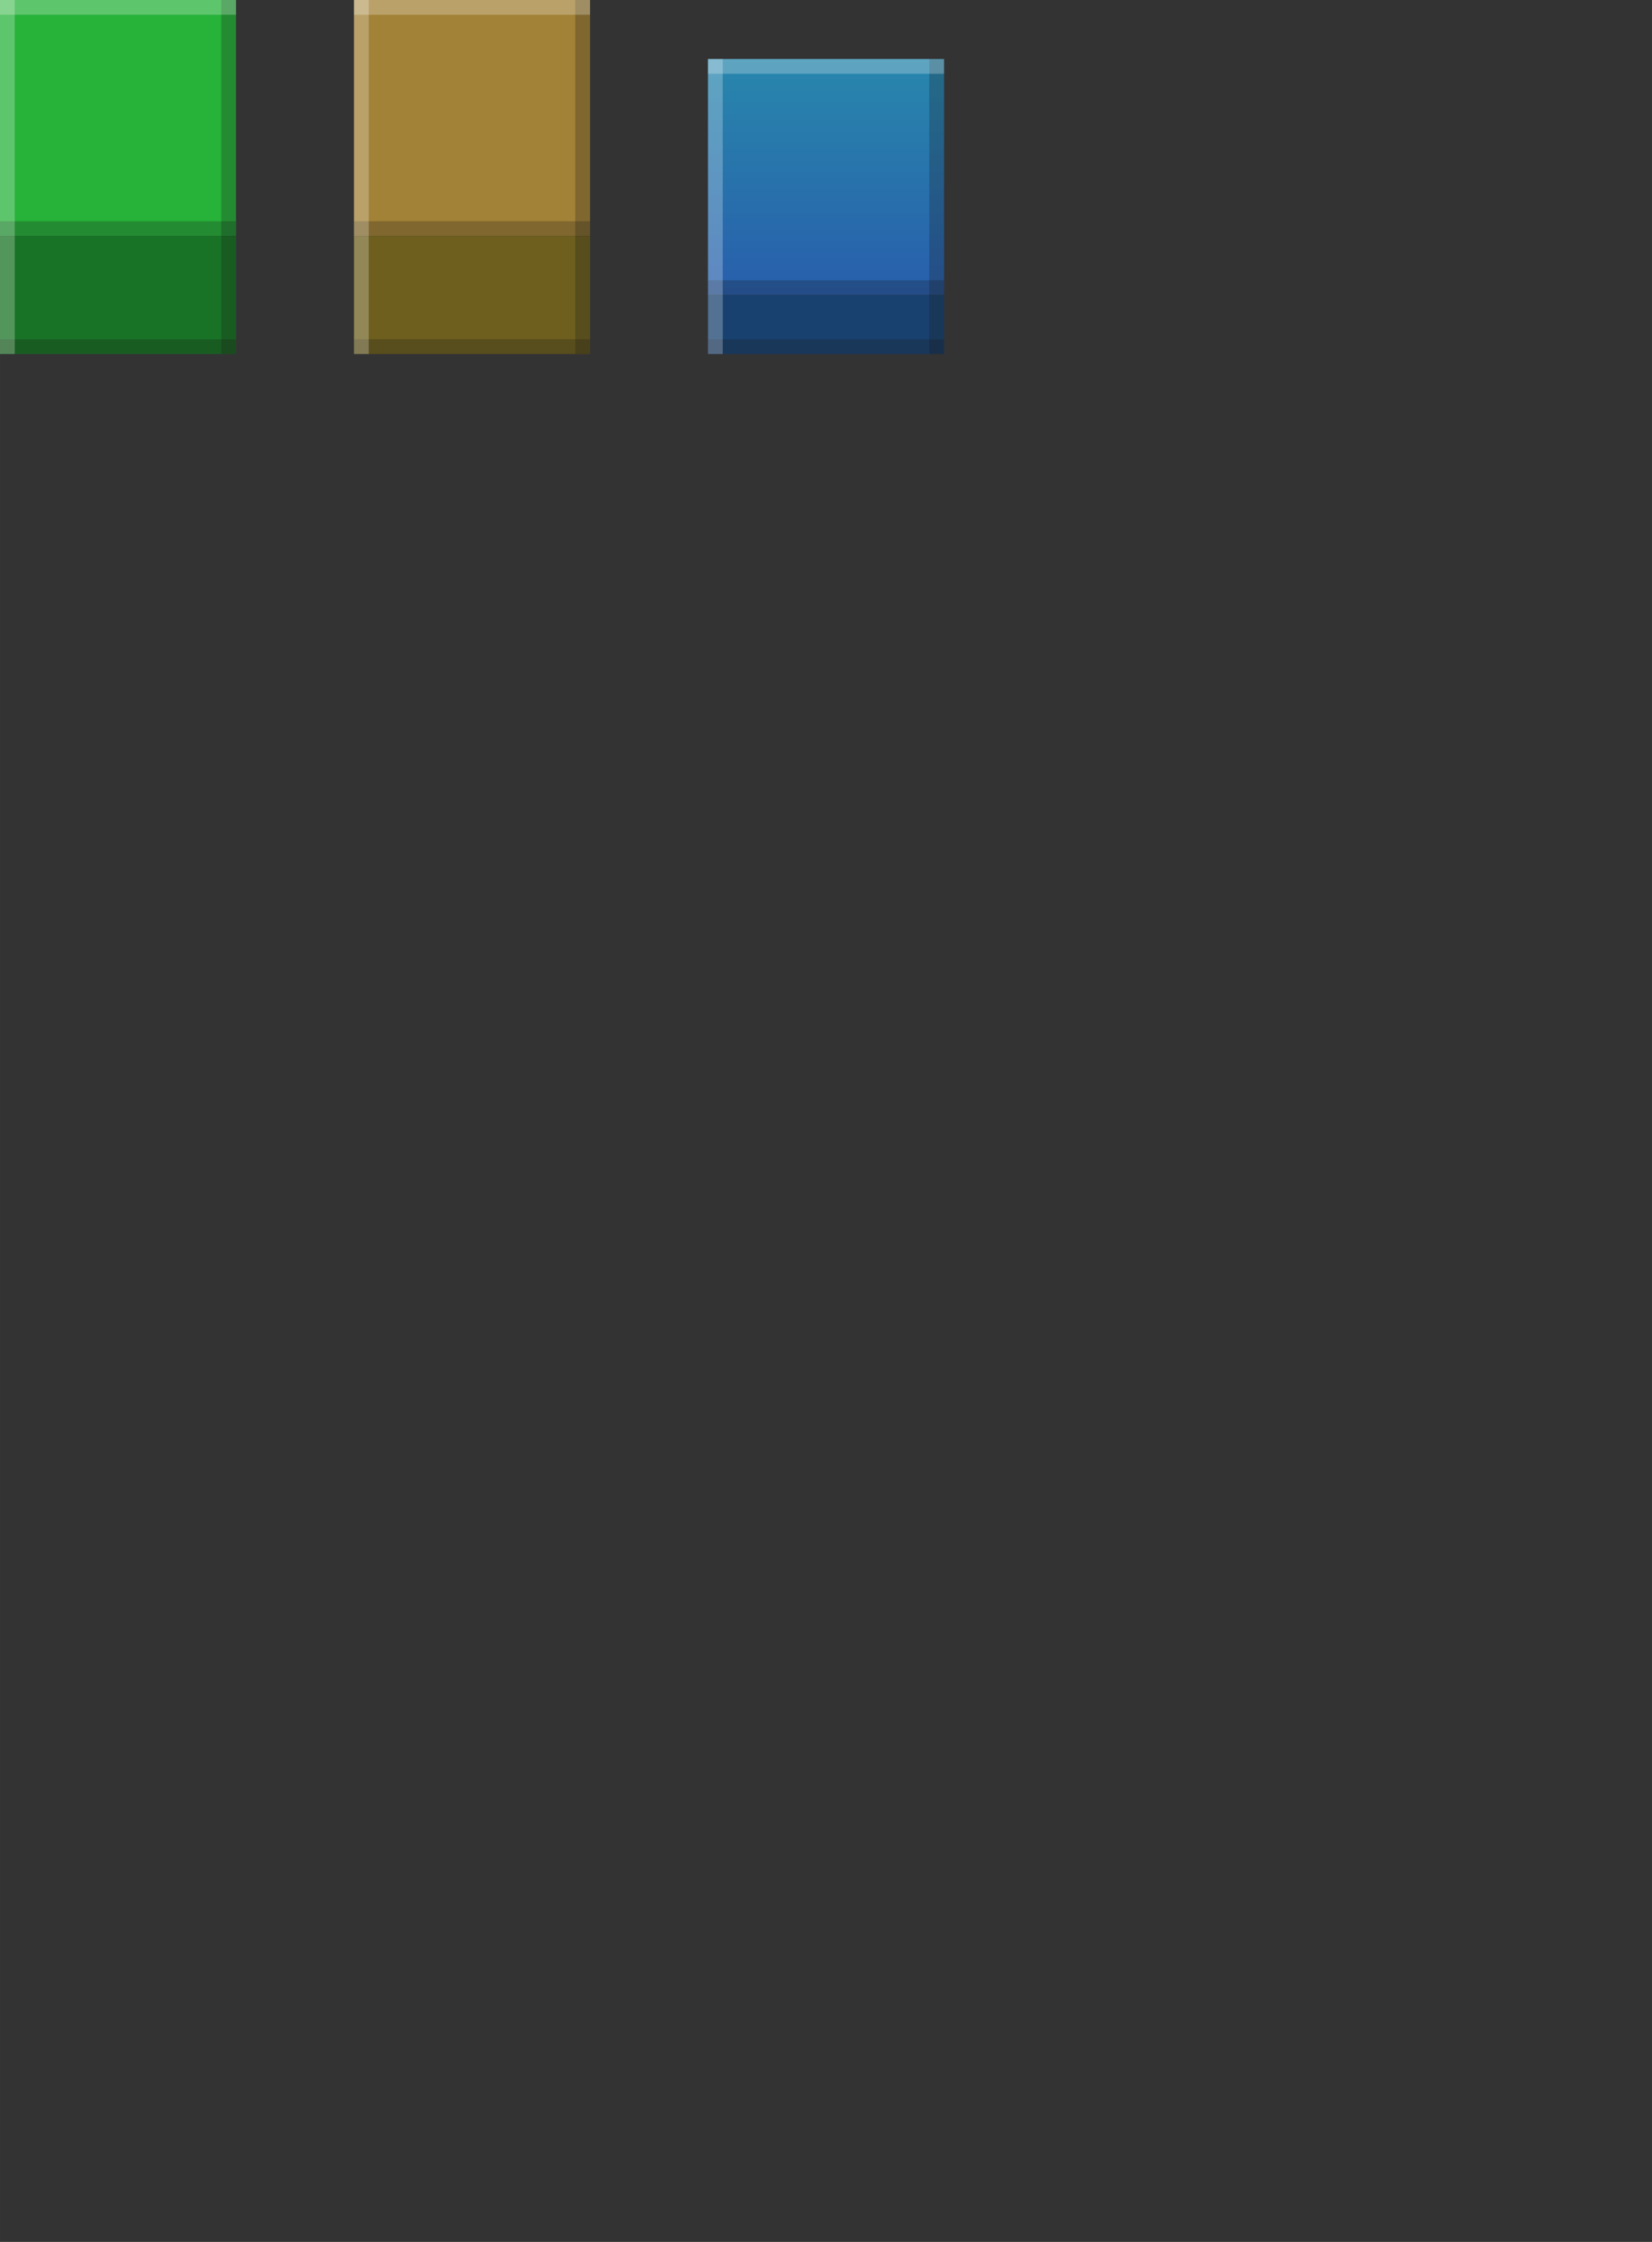 <?xml version="1.0" encoding="UTF-8" standalone="no"?>
<svg
   xmlns:osb="http://www.openswatchbook.org/uri/2009/osb"
   xmlns:dc="http://purl.org/dc/elements/1.1/"
   xmlns:cc="http://creativecommons.org/ns#"
   xmlns:rdf="http://www.w3.org/1999/02/22-rdf-syntax-ns#"
   xmlns:svg="http://www.w3.org/2000/svg"
   xmlns="http://www.w3.org/2000/svg"
   xmlns:xlink="http://www.w3.org/1999/xlink"
   width="448"
   height="608"
   viewBox="0 0 118.533 160.867"
   version="1.1"
   id="svg8">
  <rect x="0" y="0" width="118.533" height="160.867" fill="#333333" stroke="none"/>
  <defs
     id="defs2">
    <linearGradient
       id="linearGradient5993">
      <stop
         id="stop5989"
         offset="0"
         style="stop-color:#2760b2;stop-opacity:1;" />
      <stop
         id="stop5991"
         offset="1"
         style="stop-color:#278bb2;stop-opacity:1" />
    </linearGradient>
    <linearGradient
       osb:paint="solid"
       id="linearGradient4520">
      <stop
         id="stop4518"
         offset="0"
         style="stop-color:#f1e1bf;stop-opacity:1;" />
    </linearGradient>
    <linearGradient
       osb:paint="solid"
       id="linearGradient4514">
      <stop
         id="stop4512"
         offset="0"
         style="stop-color:#000000;stop-opacity:1;" />
    </linearGradient>
    <linearGradient
       gradientTransform="matrix(1.28,0,0,1.28,-2.5853688e-6,-78.927)"
       gradientUnits="userSpaceOnUse"
       y2="171.323"
       x2="46.302"
       y1="184.552"
       x1="46.302"
       id="linearGradient5997"
       xlink:href="#linearGradient5993" />
  </defs>
  <g
     transform="translate(0,-136.133)"
     id="layer1">
    <rect
       y="136.133"
       x="0"
       height="16.933"
       width="16.933"
       id="rect4510"
       style="display:inline;opacity:1;fill:#27b23a;fill-opacity:1;stroke:none;stroke-width:0.339;stroke-linecap:butt;stroke-linejoin:miter;stroke-miterlimit:4;stroke-dasharray:none;stroke-opacity:1" />
    <rect
       y="153.067"
       x="0"
       height="8.467"
       width="16.933"
       id="rect4524"
       style="display:inline;opacity:1;fill:#197326;fill-opacity:1;stroke:none;stroke-width:0.339;stroke-linecap:butt;stroke-linejoin:miter;stroke-miterlimit:4;stroke-dasharray:none;stroke-opacity:1" />
    <rect
       y="136.133"
       x="25.4"
       height="16.933"
       width="16.933"
       id="rect4510-6"
       style="display:inline;opacity:1;fill:#a28237;fill-opacity:1;stroke:none;stroke-width:0.339;stroke-linecap:butt;stroke-linejoin:miter;stroke-miterlimit:4;stroke-dasharray:none;stroke-opacity:1" />
    <rect
       y="153.067"
       x="25.4"
       height="8.467"
       width="16.933"
       id="rect4524-4"
       style="display:inline;opacity:1;fill:#6e5f1e;fill-opacity:1;stroke:none;stroke-width:0.339;stroke-linecap:butt;stroke-linejoin:miter;stroke-miterlimit:4;stroke-dasharray:none;stroke-opacity:1" />
    <rect
       y="140.367"
       x="50.8"
       height="16.933"
       width="16.933"
       id="rect4510-5"
       style="display:inline;opacity:0.95;fill:url(#linearGradient5997);fill-opacity:1;stroke:none;stroke-width:0.339;stroke-linecap:butt;stroke-linejoin:miter;stroke-miterlimit:4;stroke-dasharray:none;stroke-opacity:1" />
    <rect
       y="157.3"
       x="50.8"
       height="4.233"
       width="16.933"
       id="rect4524-3"
       style="display:inline;opacity:0.95;fill:#194373;fill-opacity:1;stroke:none;stroke-width:0.239;stroke-linecap:butt;stroke-linejoin:miter;stroke-miterlimit:4;stroke-dasharray:none;stroke-opacity:1" />
    <g
       transform="translate(25.4,-2.5239584e-6)"
       id="g4554">
      <rect
         style="opacity:1;fill:#1a1a1a;fill-opacity:0.251;stroke:none;stroke-width:0.169;stroke-linecap:butt;stroke-linejoin:miter;stroke-miterlimit:4;stroke-dasharray:none;stroke-opacity:1"
         id="rect837"
         width="1.058"
         height="25.4"
         x="-9.525"
         y="136.133" />
      <rect
         style="opacity:1;fill:#1a1a1a;fill-opacity:0.251;stroke:none;stroke-width:0.169;stroke-linecap:butt;stroke-linejoin:miter;stroke-miterlimit:4;stroke-dasharray:none;stroke-opacity:1"
         id="rect839"
         width="16.933"
         height="1.058"
         x="-25.4"
         y="160.475" />
      <rect
         style="opacity:1;fill:#1a1a1a;fill-opacity:0.251;stroke:none;stroke-width:0.169;stroke-linecap:butt;stroke-linejoin:miter;stroke-miterlimit:4;stroke-dasharray:none;stroke-opacity:1"
         id="rect839-2"
         width="16.933"
         height="1.058"
         x="-25.4"
         y="152.008" />
      <rect
         style="opacity:1;fill:#ffffff;fill-opacity:0.251;stroke:none;stroke-width:0.169;stroke-linecap:butt;stroke-linejoin:miter;stroke-miterlimit:4;stroke-dasharray:none;stroke-opacity:1"
         id="rect837-0"
         width="1.058"
         height="25.4"
         x="-25.4"
         y="136.133" />
      <rect
         style="opacity:1;fill:#ffffff;fill-opacity:0.251;stroke:none;stroke-width:0.169;stroke-linecap:butt;stroke-linejoin:miter;stroke-miterlimit:4;stroke-dasharray:none;stroke-opacity:1"
         id="rect839-2-0"
         width="16.933"
         height="1.058"
         x="-25.4"
         y="136.133" />
    </g>
    <g
       transform="translate(50.8,-1.4733718e-6)"
       id="g4554-9">
      <rect
         style="opacity:1;fill:#1a1a1a;fill-opacity:0.251;stroke:none;stroke-width:0.169;stroke-linecap:butt;stroke-linejoin:miter;stroke-miterlimit:4;stroke-dasharray:none;stroke-opacity:1"
         id="rect837-2"
         width="1.058"
         height="25.4"
         x="-9.525"
         y="136.133" />
      <rect
         style="opacity:1;fill:#1a1a1a;fill-opacity:0.251;stroke:none;stroke-width:0.169;stroke-linecap:butt;stroke-linejoin:miter;stroke-miterlimit:4;stroke-dasharray:none;stroke-opacity:1"
         id="rect839-6"
         width="16.933"
         height="1.058"
         x="-25.4"
         y="160.475" />
      <rect
         style="opacity:1;fill:#1a1a1a;fill-opacity:0.251;stroke:none;stroke-width:0.169;stroke-linecap:butt;stroke-linejoin:miter;stroke-miterlimit:4;stroke-dasharray:none;stroke-opacity:1"
         id="rect839-2-05"
         width="16.933"
         height="1.058"
         x="-25.4"
         y="152.008" />
      <rect
         style="opacity:1;fill:#ffffff;fill-opacity:0.251;stroke:none;stroke-width:0.169;stroke-linecap:butt;stroke-linejoin:miter;stroke-miterlimit:4;stroke-dasharray:none;stroke-opacity:1"
         id="rect837-0-9"
         width="1.058"
         height="25.4"
         x="-25.4"
         y="136.133" />
      <rect
         style="opacity:1;fill:#ffffff;fill-opacity:0.251;stroke:none;stroke-width:0.169;stroke-linecap:butt;stroke-linejoin:miter;stroke-miterlimit:4;stroke-dasharray:none;stroke-opacity:1"
         id="rect839-2-0-7"
         width="16.933"
         height="1.058"
         x="-25.4"
         y="136.133" />
    </g>
    <rect
       y="140.367"
       x="66.675"
       height="21.167"
       width="1.058"
       id="rect837-7"
       style="opacity:1;fill:#1a1a1a;fill-opacity:0.251;stroke:none;stroke-width:0.155;stroke-linecap:butt;stroke-linejoin:miter;stroke-miterlimit:4;stroke-dasharray:none;stroke-opacity:1" />
    <rect
       y="160.475"
       x="50.8"
       height="1.058"
       width="16.933"
       id="rect839-8"
       style="opacity:1;fill:#1a1a1a;fill-opacity:0.251;stroke:none;stroke-width:0.169;stroke-linecap:butt;stroke-linejoin:miter;stroke-miterlimit:4;stroke-dasharray:none;stroke-opacity:1" />
    <rect
       y="156.242"
       x="50.8"
       height="1.058"
       width="16.933"
       id="rect839-2-5"
       style="opacity:1;fill:#1a1a1a;fill-opacity:0.251;stroke:none;stroke-width:0.169;stroke-linecap:butt;stroke-linejoin:miter;stroke-miterlimit:4;stroke-dasharray:none;stroke-opacity:1" />
    <rect
       y="140.367"
       x="50.8"
       height="21.167"
       width="1.058"
       id="rect837-0-7"
       style="opacity:1;fill:#ffffff;fill-opacity:0.251;stroke:none;stroke-width:0.155;stroke-linecap:butt;stroke-linejoin:miter;stroke-miterlimit:4;stroke-dasharray:none;stroke-opacity:1" />
    <rect
       y="140.367"
       x="50.8"
       height="1.058"
       width="16.933"
       id="rect839-2-0-0"
       style="opacity:1;fill:#ffffff;fill-opacity:0.251;stroke:none;stroke-width:0.169;stroke-linecap:butt;stroke-linejoin:miter;stroke-miterlimit:4;stroke-dasharray:none;stroke-opacity:1" />
  </g>
</svg>
